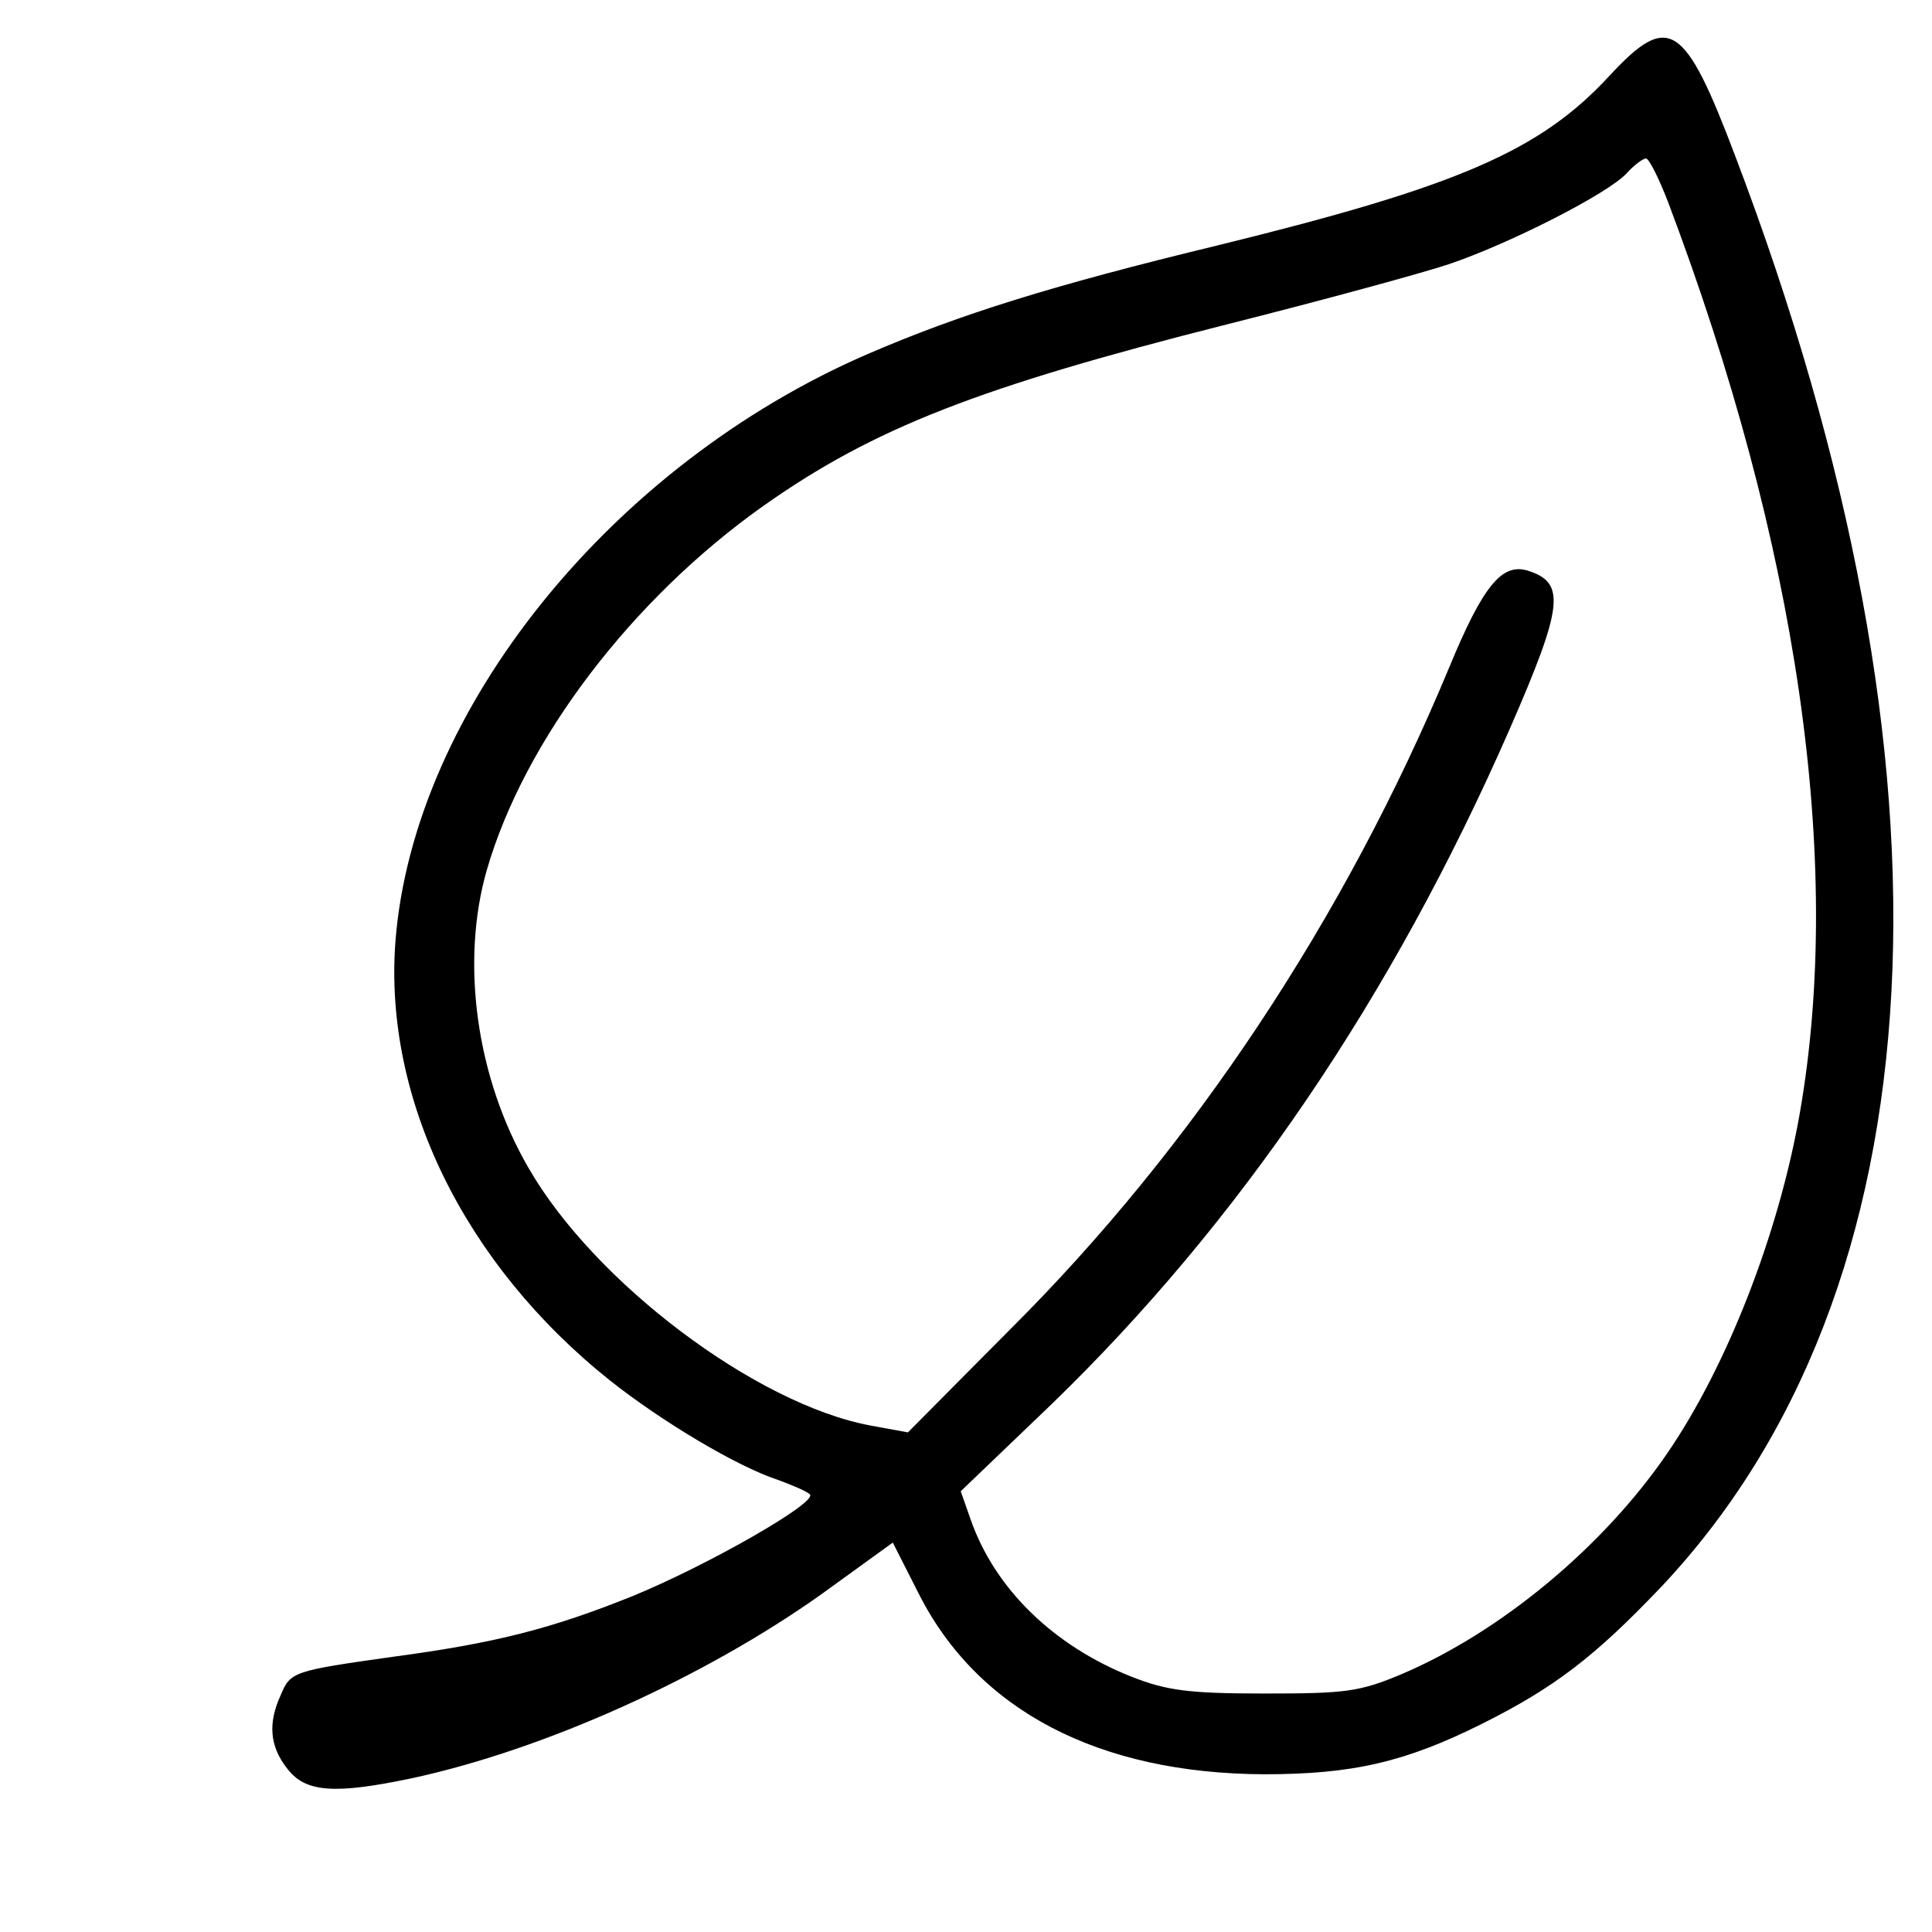 <?xml version="1.0" standalone="no"?>
<!DOCTYPE svg PUBLIC "-//W3C//DTD SVG 20010904//EN"
 "http://www.w3.org/TR/2001/REC-SVG-20010904/DTD/svg10.dtd">
<svg version="1.0" xmlns="http://www.w3.org/2000/svg"
 width="256pt" height="256pt" viewBox="0 0 256 256"
 preserveAspectRatio="xMidYMid meet">

<g transform="translate(0,256) scale(0.1,-0.1)"
fill="#000000" stroke="none">
<path d="M2133 2460 c-92 -100 -201 -147 -519 -225 -219 -53 -341 -91 -464
-144 -340 -147 -602 -472 -626 -778 -16 -209 91 -428 284 -582 68 -54 168
-114 223 -132 19 -7 38 -15 42 -19 12 -10 -135 -94 -235 -135 -107 -43 -181
-62 -315 -80 -135 -19 -138 -20 -151 -51 -17 -37 -15 -68 9 -98 24 -31 62 -34
166 -12 175 38 386 133 542 244 l94 68 34 -67 c78 -155 238 -239 458 -240 117
0 187 16 289 67 96 48 149 89 235 179 375 395 411 1082 100 1899 -67 177 -88
190 -166 106z m77 -167 c172 -455 233 -874 175 -1207 -28 -161 -97 -337 -176
-452 -85 -124 -220 -236 -351 -292 -57 -24 -75 -26 -183 -26 -100 0 -129 4
-175 22 -104 41 -182 117 -214 209 l-13 37 120 115 c248 240 451 538 607 894
72 165 75 195 24 211 -34 10 -59 -20 -104 -129 -138 -332 -340 -636 -581 -876
l-136 -137 -49 9 c-152 28 -367 190 -454 342 -69 119 -90 272 -55 394 50 173
193 360 367 483 146 103 285 157 613 240 127 32 259 68 295 80 80 27 212 94
236 121 9 10 21 19 25 19 4 0 17 -26 29 -57z"/>
</g>
</svg>
